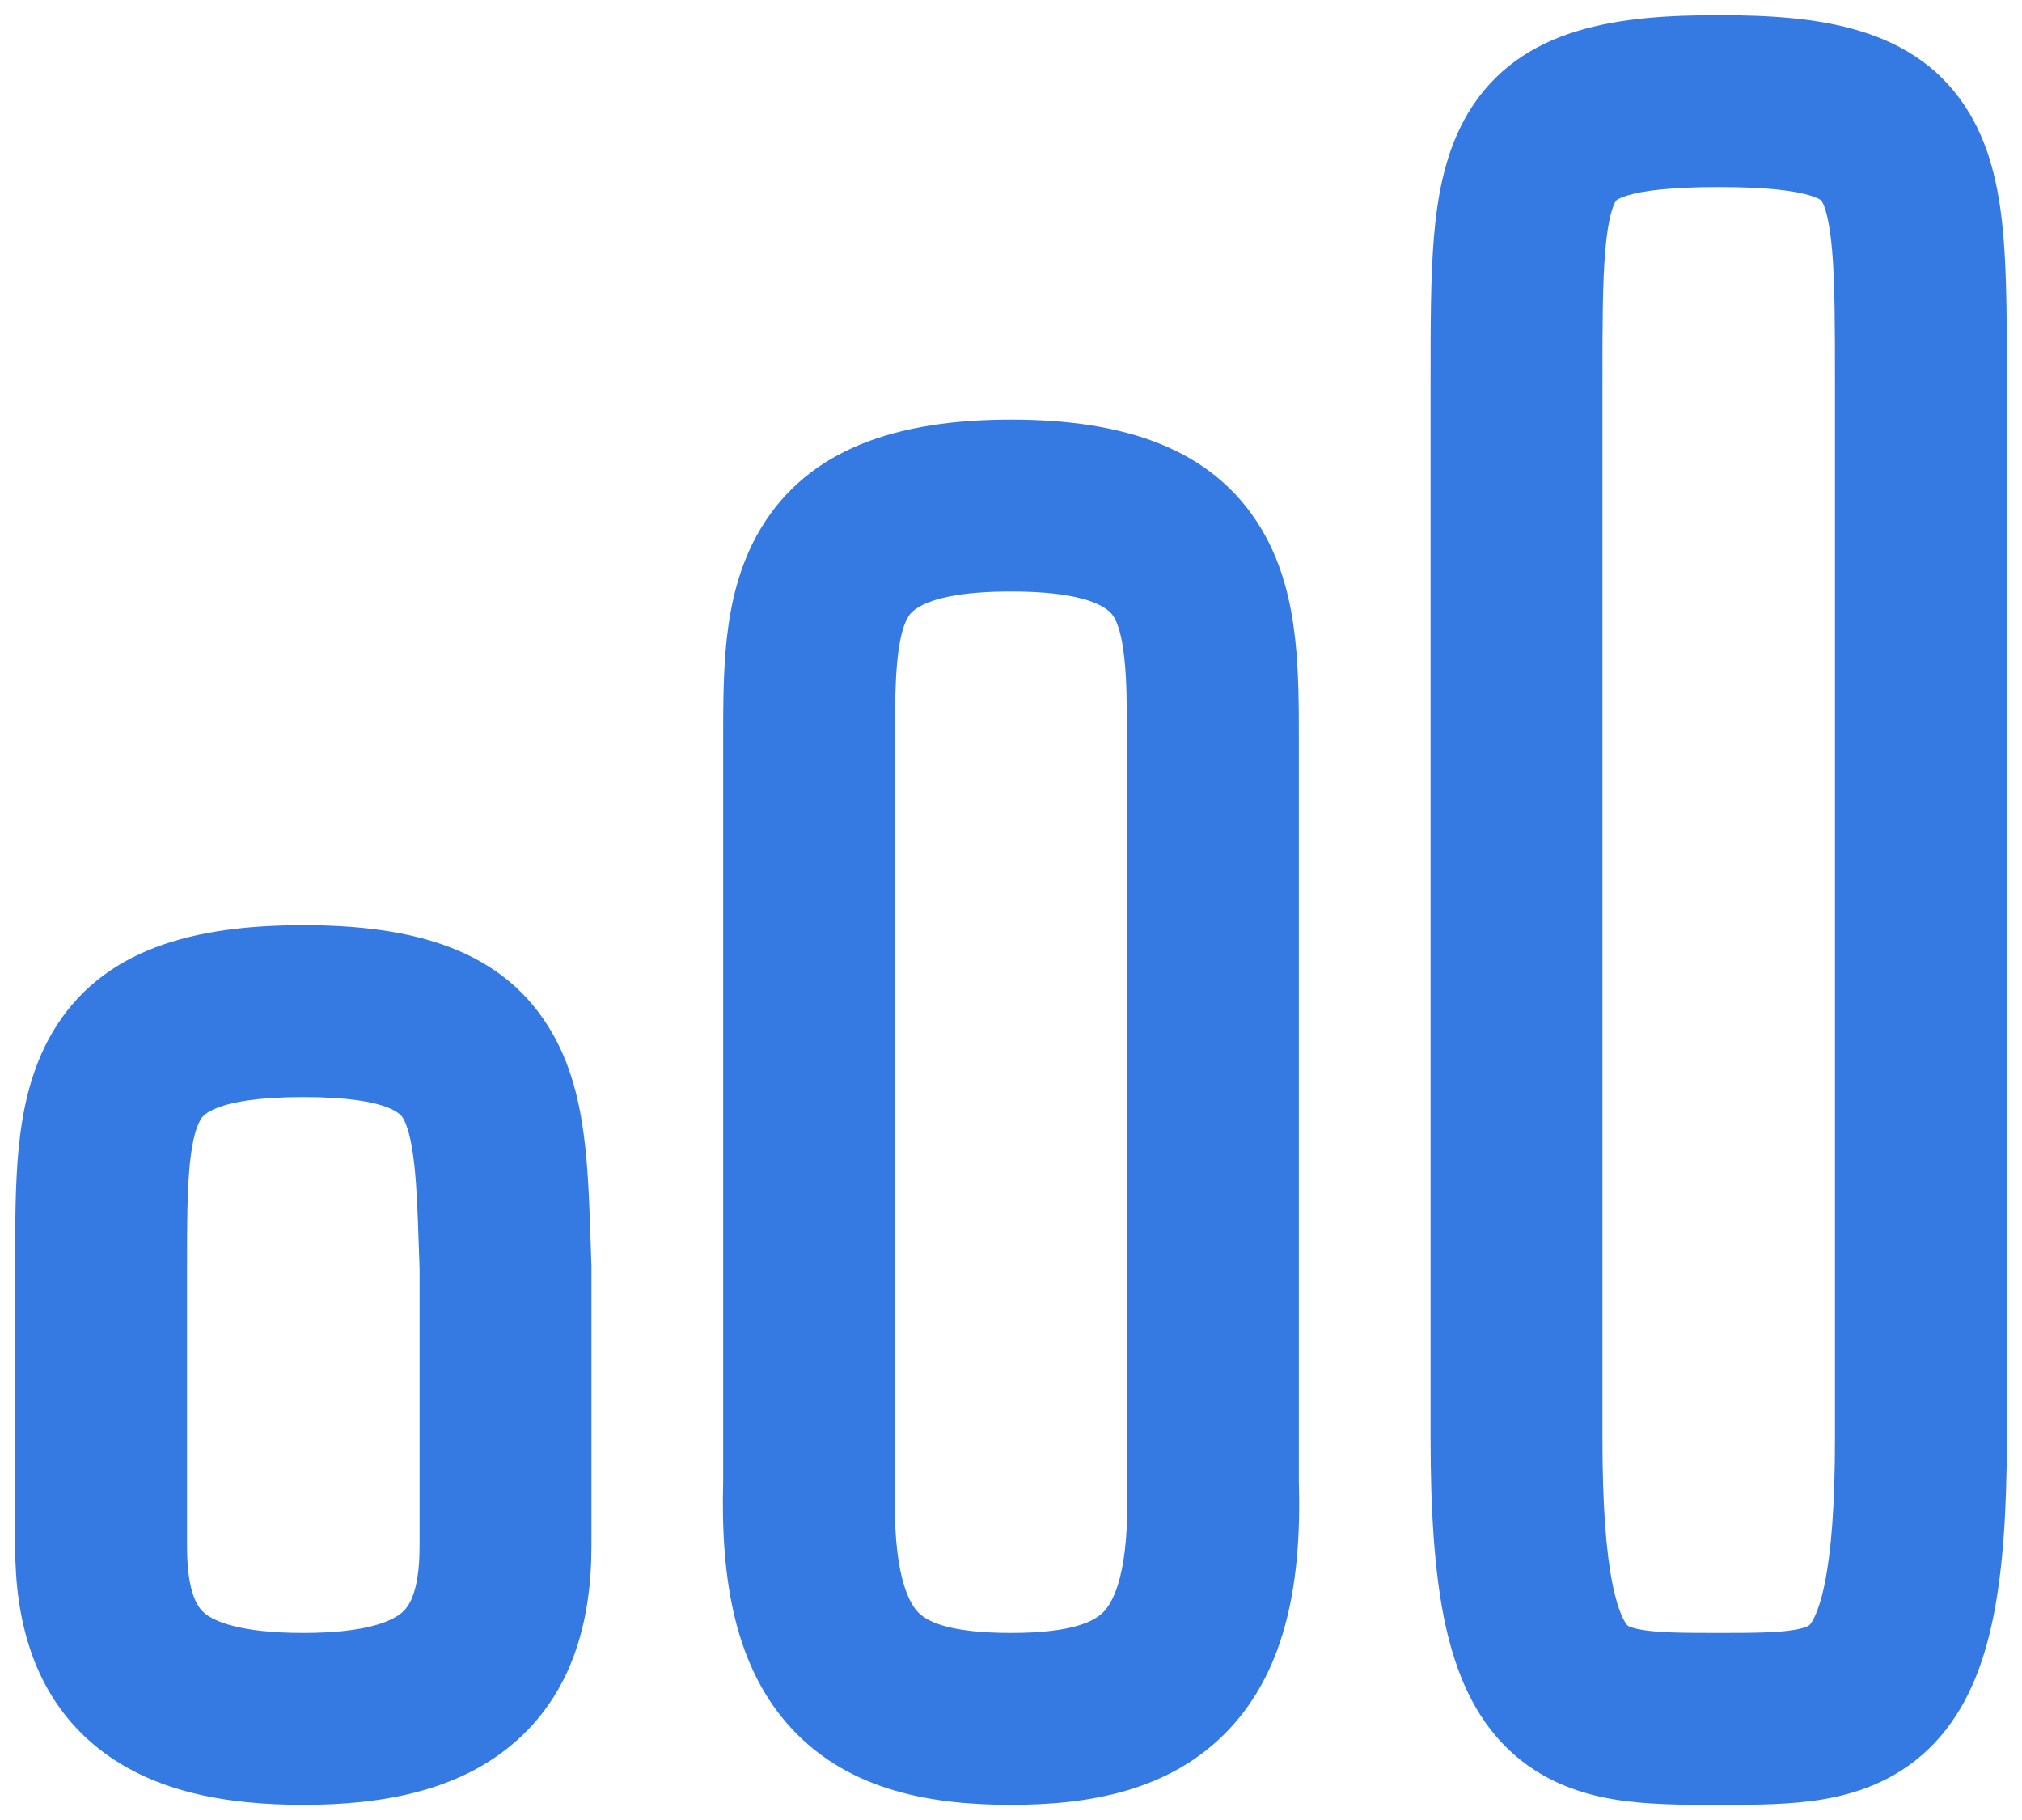 <svg width="20" height="18" viewBox="0 0 20 18" fill="none" xmlns="http://www.w3.org/2000/svg">
<path fill-rule="evenodd" clip-rule="evenodd" d="M15.85 3.778C15.85 3.209 15.851 2.799 15.878 2.479C15.906 2.152 15.956 2.032 15.979 1.993C15.985 1.983 15.987 1.981 15.991 1.979L15.991 1.978C15.997 1.974 16.025 1.955 16.094 1.934C16.25 1.886 16.521 1.85 17 1.85C17.479 1.85 17.75 1.886 17.906 1.934C17.975 1.955 18.003 1.974 18.009 1.978L18.01 1.979C18.013 1.981 18.015 1.983 18.021 1.993C18.045 2.032 18.094 2.152 18.122 2.479C18.149 2.799 18.15 3.209 18.15 3.778V3.791V3.804V3.817V3.831V3.844V3.857V3.871V3.885V3.898V3.912V3.926V3.94V3.954V3.968V3.983V3.997V4.011V4.026V4.04V4.055V4.07V4.085V4.099V4.114V4.129V4.145V4.16V4.175V4.19V4.206V4.221V4.237V4.253V4.268V4.284V4.3V4.316V4.332V4.348V4.364V4.38V4.397V4.413V4.43V4.446V4.463V4.479V4.496V4.513V4.53V4.547V4.564V4.581V4.598V4.615V4.633V4.65V4.667V4.685V4.702V4.72V4.738V4.756V4.773V4.791V4.809V4.827V4.845V4.864V4.882V4.9V4.918V4.937V4.955V4.974V4.992V5.011V5.03V5.048V5.067V5.086V5.105V5.124V5.143V5.162V5.182V5.201V5.22V5.239V5.259V5.278V5.298V5.317V5.337V5.357V5.376V5.396V5.416V5.436V5.456V5.476V5.496V5.516V5.536V5.556V5.577V5.597V5.617V5.638V5.658V5.679V5.699V5.72V5.741V5.761V5.782V5.803V5.824V5.845V5.866V5.887V5.908V5.929V5.95V5.971V5.992V6.013V6.035V6.056V6.077V6.099V6.12V6.142V6.163V6.185V6.207V6.228V6.25V6.272V6.294V6.315V6.337V6.359V6.381V6.403V6.425V6.447V6.469V6.491V6.514V6.536V6.558V6.58V6.603V6.625V6.647V6.67V6.692V6.715V6.737V6.76V6.782V6.805V6.828V6.85V6.873V6.896V6.919V6.941V6.964V6.987V7.01V7.033V7.056V7.079V7.102V7.125V7.148V7.171V7.194V7.217V7.24V7.263V7.287V7.31V7.333V7.356V7.38V7.403V7.426V7.45V7.473V7.496V7.52V7.543V7.567V7.59V7.614V7.637V7.661V7.684V7.708V7.732V7.755V7.779V7.803V7.826V7.85V7.874V7.897V7.921V7.945V7.969V7.992V8.016V8.04V8.064V8.088V8.112V8.135V8.159V8.183V8.207V8.231V8.255V8.279V8.303V8.327V8.351V8.375V8.399V8.423V8.447V8.471V8.495V8.519V8.543V8.567V8.591V8.615V8.639V8.663V8.687V8.711V8.735V8.759V8.783V8.807V8.831V8.855V8.88V8.904V8.928V8.952V8.976V9V9.024V9.048V9.072V9.096V9.12V9.145V9.169V9.193V9.217V9.241V9.265V9.289V9.313V9.337V9.361V9.385V9.409V9.433V9.457V9.481V9.505V9.529V9.553V9.577V9.601V9.625V9.649V9.673V9.697V9.721V9.745V9.769V9.793V9.817V9.841V9.865V9.888V9.912V9.936V9.96V9.984V10.008V10.031V10.055V10.079V10.103V10.126V10.15V10.174V10.197V10.221V10.245V10.268V10.292V10.316V10.339V10.363V10.386V10.41V10.433V10.457V10.48V10.504V10.527V10.55V10.574V10.597V10.62V10.644V10.667V10.69V10.713V10.737V10.76V10.783V10.806V10.829V10.852V10.875V10.898V10.921V10.944V10.967V10.99V11.013V11.036V11.059V11.081V11.104V11.127V11.15V11.172V11.195V11.218V11.24V11.263V11.285V11.308V11.33V11.353V11.375V11.397V11.42V11.442V11.464V11.486V11.508V11.531V11.553V11.575V11.597V11.619V11.641V11.663V11.685V11.706V11.728V11.75V11.772V11.793V11.815V11.837V11.858V11.88V11.901V11.922V11.944V11.965V11.987V12.008V12.029V12.05V12.071V12.092V12.113V12.134V12.155V12.176V12.197V12.218V12.239V12.259V12.28V12.301V12.321V12.342V12.362V12.383V12.403V12.423V12.444V12.464V12.484V12.504V12.524V12.544V12.564V12.584V12.604V12.624V12.643V12.663V12.683V12.702V12.722V12.741V12.761V12.78V12.799V12.819V12.838V12.857V12.876V12.895V12.914V12.933V12.951V12.97V12.989V13.008V13.026V13.045V13.063V13.082V13.1V13.118V13.136V13.155V13.173V13.191V13.209V13.227V13.244V13.262V13.28V13.297V13.315V13.333V13.35V13.367V13.385V13.402V13.419V13.436V13.453V13.47V13.487V13.504V13.521V13.537V13.554V13.57V13.587V13.603V13.62V13.636V13.652V13.668V13.684V13.7V13.716V13.732V13.748V13.763V13.779V13.794V13.81V13.825V13.84V13.855V13.871V13.886V13.9V13.915V13.93V13.945V13.96V13.974V13.989V14.003V14.017V14.032V14.046V14.06V14.074V14.088V14.102V14.115V14.129V14.143V14.156V14.169V14.183V14.196V14.209V14.222C18.15 14.894 18.112 15.35 18.049 15.659C17.986 15.969 17.912 16.056 17.9 16.07C17.895 16.075 17.891 16.078 17.878 16.084C17.861 16.093 17.824 16.106 17.752 16.119C17.586 16.147 17.369 16.15 17 16.15C16.626 16.15 16.406 16.147 16.239 16.119C16.166 16.106 16.129 16.092 16.113 16.085C16.101 16.079 16.098 16.076 16.095 16.072C16.084 16.061 16.011 15.974 15.949 15.662C15.887 15.352 15.85 14.896 15.85 14.222V3.778ZM17 0.15C16.034 0.15 15.041 0.252 14.521 1.118C14.295 1.496 14.219 1.931 14.184 2.334C14.15 2.735 14.15 3.217 14.15 3.746V3.746V3.778V14.222C14.15 14.938 14.188 15.523 14.281 15.994C14.375 16.463 14.539 16.898 14.852 17.233C15.182 17.585 15.584 17.731 15.952 17.794C16.278 17.85 16.641 17.85 16.96 17.85L17 17.85L17.04 17.85C17.353 17.85 17.715 17.85 18.04 17.794C18.407 17.731 18.807 17.586 19.137 17.236C19.452 16.902 19.619 16.469 19.715 15.998C19.811 15.525 19.85 14.939 19.85 14.222V14.209V14.196V14.183V14.169V14.156V14.143V14.129V14.115V14.102V14.088V14.074V14.06V14.046V14.032V14.017V14.003V13.989V13.974V13.96V13.945V13.93V13.915V13.9V13.886V13.871V13.855V13.84V13.825V13.81V13.794V13.779V13.763V13.748V13.732V13.716V13.7V13.684V13.668V13.652V13.636V13.62V13.603V13.587V13.57V13.554V13.537V13.521V13.504V13.487V13.47V13.453V13.436V13.419V13.402V13.385V13.367V13.35V13.333V13.315V13.297V13.28V13.262V13.244V13.227V13.209V13.191V13.173V13.155V13.136V13.118V13.1V13.082V13.063V13.045V13.026V13.008V12.989V12.97V12.951V12.933V12.914V12.895V12.876V12.857V12.838V12.819V12.799V12.78V12.761V12.741V12.722V12.702V12.683V12.663V12.643V12.624V12.604V12.584V12.564V12.544V12.524V12.504V12.484V12.464V12.444V12.423V12.403V12.383V12.362V12.342V12.321V12.301V12.28V12.259V12.239V12.218V12.197V12.176V12.155V12.134V12.113V12.092V12.071V12.05V12.029V12.008V11.987V11.965V11.944V11.922V11.901V11.88V11.858V11.837V11.815V11.793V11.772V11.75V11.728V11.706V11.685V11.663V11.641V11.619V11.597V11.575V11.553V11.531V11.508V11.486V11.464V11.442V11.42V11.397V11.375V11.353V11.33V11.308V11.285V11.263V11.24V11.218V11.195V11.172V11.15V11.127V11.104V11.081V11.059V11.036V11.013V10.99V10.967V10.944V10.921V10.898V10.875V10.852V10.829V10.806V10.783V10.76V10.737V10.713V10.69V10.667V10.644V10.62V10.597V10.574V10.55V10.527V10.504V10.48V10.457V10.433V10.41V10.386V10.363V10.339V10.316V10.292V10.268V10.245V10.221V10.197V10.174V10.15V10.126V10.103V10.079V10.055V10.031V10.008V9.984V9.96V9.936V9.912V9.888V9.865V9.841V9.817V9.793V9.769V9.745V9.721V9.697V9.673V9.649V9.625V9.601V9.577V9.553V9.529V9.505V9.481V9.457V9.433V9.409V9.385V9.361V9.337V9.313V9.289V9.265V9.241V9.217V9.193V9.169V9.145V9.12V9.096V9.072V9.048V9.024V9V8.976V8.952V8.928V8.904V8.88V8.855V8.831V8.807V8.783V8.759V8.735V8.711V8.687V8.663V8.639V8.615V8.591V8.567V8.543V8.519V8.495V8.471V8.447V8.423V8.399V8.375V8.351V8.327V8.303V8.279V8.255V8.231V8.207V8.183V8.159V8.135V8.112V8.088V8.064V8.04V8.016V7.992V7.969V7.945V7.921V7.897V7.874V7.85V7.826V7.803V7.779V7.755V7.732V7.708V7.684V7.661V7.637V7.614V7.59V7.567V7.543V7.52V7.496V7.473V7.45V7.426V7.403V7.38V7.356V7.333V7.31V7.287V7.263V7.24V7.217V7.194V7.171V7.148V7.125V7.102V7.079V7.056V7.033V7.01V6.987V6.964V6.941V6.919V6.896V6.873V6.85V6.828V6.805V6.782V6.76V6.737V6.715V6.692V6.67V6.647V6.625V6.603V6.58V6.558V6.536V6.514V6.491V6.469V6.447V6.425V6.403V6.381V6.359V6.337V6.315V6.294V6.272V6.25V6.228V6.207V6.185V6.163V6.142V6.12V6.099V6.077V6.056V6.035V6.013V5.992V5.971V5.95V5.929V5.908V5.887V5.866V5.845V5.824V5.803V5.782V5.761V5.741V5.72V5.699V5.679V5.658V5.638V5.617V5.597V5.577V5.556V5.536V5.516V5.496V5.476V5.456V5.436V5.416V5.396V5.376V5.357V5.337V5.317V5.298V5.278V5.259V5.239V5.22V5.201V5.182V5.162V5.143V5.124V5.105V5.086V5.067V5.048V5.03V5.011V4.992V4.974V4.955V4.937V4.918V4.9V4.882V4.864V4.845V4.827V4.809V4.791V4.773V4.756V4.738V4.72V4.702V4.685V4.667V4.65V4.633V4.615V4.598V4.581V4.564V4.547V4.53V4.513V4.496V4.479V4.463V4.446V4.43V4.413V4.397V4.38V4.364V4.348V4.332V4.316V4.3V4.284V4.268V4.253V4.237V4.221V4.206V4.19V4.175V4.16V4.145V4.129V4.114V4.099V4.085V4.07V4.055V4.04V4.026V4.011V3.997V3.983V3.968V3.954V3.94V3.926V3.912V3.898V3.885V3.871V3.857V3.844V3.831V3.817V3.804V3.791V3.778L19.85 3.746C19.85 3.217 19.85 2.735 19.816 2.334C19.781 1.931 19.706 1.496 19.479 1.118C18.959 0.252 17.966 0.15 17 0.15ZM8.879 6.5C8.854 6.725 8.853 6.988 8.853 7.333L8.853 11L8.853 14.667C8.853 14.675 8.853 14.683 8.853 14.691C8.828 15.551 8.984 15.841 9.077 15.941C9.158 16.027 9.36 16.15 10 16.15C10.626 16.15 10.834 16.028 10.919 15.938C11.014 15.837 11.174 15.546 11.147 14.694C11.147 14.685 11.146 14.676 11.146 14.667V11L11.146 7.333C11.146 6.988 11.146 6.725 11.12 6.5C11.096 6.278 11.054 6.164 11.018 6.103L11.017 6.101C10.993 6.062 10.868 5.85 10 5.85C9.131 5.85 9.006 6.062 8.983 6.101L8.982 6.103C8.945 6.164 8.904 6.278 8.879 6.5ZM7.523 5.23C8.002 4.43 8.888 4.15 10 4.15C11.112 4.15 11.997 4.43 12.476 5.23C12.689 5.586 12.772 5.972 12.81 6.313C12.847 6.641 12.847 6.994 12.847 7.309L12.847 7.333L12.847 11V14.653C12.876 15.629 12.726 16.5 12.156 17.104C11.574 17.722 10.754 17.85 10 17.85C9.238 17.85 8.415 17.723 7.835 17.101C7.269 16.495 7.127 15.623 7.153 14.655L7.153 11L7.153 7.333L7.153 7.309C7.153 6.994 7.153 6.641 7.189 6.313C7.227 5.972 7.31 5.586 7.523 5.23ZM1.877 11.52C1.851 11.783 1.85 12.102 1.85 12.528V15.294C1.85 15.775 1.966 15.906 2.023 15.954C2.114 16.031 2.362 16.15 3 16.15C3.624 16.15 3.875 16.033 3.972 15.952C4.033 15.901 4.15 15.767 4.15 15.294V15.287V15.28V15.273V15.266V15.259V15.252V15.245V15.238V15.231V15.224V15.217V15.21V15.203V15.196V15.189V15.182V15.175V15.168V15.162V15.155V15.148V15.141V15.134V15.127V15.121V15.114V15.107V15.1V15.094V15.087V15.08V15.074V15.067V15.06V15.054V15.047V15.04V15.034V15.027V15.021V15.014V15.008V15.001V14.994V14.988V14.981V14.975V14.968V14.962V14.956V14.949V14.943V14.936V14.93V14.923V14.917V14.911V14.904V14.898V14.892V14.885V14.879V14.873V14.866V14.86V14.854V14.848V14.841V14.835V14.829V14.823V14.816V14.81V14.804V14.798V14.792V14.786V14.78V14.773V14.767V14.761V14.755V14.749V14.743V14.737V14.731V14.725V14.719V14.713V14.707V14.701V14.695V14.689V14.683V14.677V14.671V14.665V14.659V14.653V14.647V14.642V14.636V14.63V14.624V14.618V14.612V14.606V14.601V14.595V14.589V14.583V14.577V14.572V14.566V14.56V14.554V14.549V14.543V14.537V14.531V14.526V14.52V14.514V14.509V14.503V14.497V14.492V14.486V14.48V14.475V14.469V14.464V14.458V14.452V14.447V14.441V14.436V14.43V14.425V14.419V14.414V14.408V14.402V14.397V14.392V14.386V14.38V14.375V14.37V14.364V14.359V14.353V14.348V14.342V14.337V14.332V14.326V14.321V14.315V14.31V14.305V14.299V14.294V14.289V14.283V14.278V14.273V14.267V14.262V14.257V14.251V14.246V14.241V14.235V14.23V14.225V14.22V14.214V14.209V14.204V14.198V14.193V14.188V14.183V14.178V14.172V14.167V14.162V14.157V14.152V14.146V14.141V14.136V14.131V14.126V14.121V14.115V14.11V14.105V14.1V14.095V14.09V14.085V14.08V14.074V14.069V14.064V14.059V14.054V14.049V14.044V14.039V14.034V14.029V14.024V14.019V14.014V14.008V14.004V13.998V13.993V13.988V13.983V13.978V13.973V13.968V13.963V13.958V13.953V13.948V13.943V13.938V13.933V13.928V13.924V13.918V13.914V13.909V13.904V13.899V13.894V13.889V13.884V13.879V13.874V13.869V13.864V13.859V13.854V13.849V13.844V13.839V13.835V13.83V13.825V13.82V13.815V13.81V13.805V13.8V13.795V13.79V13.786V13.781V13.776V13.771V13.766V13.761V13.756V13.752V13.747V13.742V13.737V13.732V13.727V13.722V13.717V13.713V13.708V13.703V13.698V13.693V13.688V13.684V13.679V13.674V13.669V13.664V13.659V13.655V13.65V13.645V13.64V13.635V13.63V13.626V13.621V13.616V13.611V13.606V13.601V13.597V13.592V13.587V13.582V13.577V13.572V13.568V13.563V13.558V13.553V13.549V13.544V13.539V13.534V13.529V13.524V13.52V13.515V13.51V13.505V13.5V13.495V13.491V13.486V13.481V13.476V13.471V13.467V13.462V13.457V13.452V13.447V13.443V13.438V13.433V13.428V13.423V13.418V13.414V13.409V13.404V13.399V13.394V13.389V13.384V13.38V13.375V13.37V13.365V13.36V13.355V13.351V13.346V13.341V13.336V13.331V13.326V13.322V13.317V13.312V13.307V13.302V13.297V13.292V13.287V13.283V13.278V13.273V13.268V13.263V13.258V13.253V13.248V13.243V13.239V13.234V13.229V13.224V13.219V13.214V13.209V13.204V13.199V13.194V13.189V13.184V13.18V13.175V13.17V13.165V13.16V13.155V13.15V13.145V13.14V13.135V13.13V13.125V13.12V13.115V13.11V13.105V13.1V13.095V13.09V13.085V13.08V13.075V13.07V13.065V13.06V13.055V13.05V13.045V13.04V13.035V13.03V13.025V13.02V13.015V13.01V13.005V12.999V12.994V12.989V12.984V12.979V12.974V12.969V12.964V12.959V12.954V12.948V12.943V12.938V12.933V12.928V12.923V12.918V12.912V12.907V12.902V12.897V12.892V12.886V12.881V12.876V12.871V12.866V12.86V12.855V12.85V12.845V12.839V12.834V12.829V12.823V12.818V12.813V12.808V12.802V12.797V12.792V12.786V12.781V12.776V12.77V12.765V12.76V12.754V12.749V12.744V12.738V12.733V12.727V12.722V12.717V12.711V12.706V12.7V12.695V12.689V12.684V12.678V12.673V12.668V12.662V12.656V12.651V12.646V12.64V12.634V12.629V12.623V12.618V12.612V12.607V12.601V12.595V12.59V12.584V12.579V12.573V12.567V12.562V12.556V12.55V12.545V12.543L4.143 12.341V12.341C4.132 12.011 4.123 11.754 4.099 11.527C4.069 11.254 4.025 11.127 3.99 11.065L3.989 11.064C3.98 11.044 3.893 10.85 3 10.85C2.103 10.85 1.998 11.046 1.984 11.073L1.983 11.075C1.948 11.133 1.903 11.256 1.877 11.52ZM0.517 10.213C1.007 9.379 1.925 9.15 3 9.15C4.077 9.15 4.986 9.381 5.466 10.223C5.674 10.586 5.75 10.988 5.789 11.344C5.821 11.64 5.832 11.975 5.843 12.305C5.845 12.369 5.847 12.434 5.849 12.498L5.85 12.507L5.85 12.528V12.534V12.539V12.545V12.55V12.556V12.562V12.567V12.573V12.579V12.584V12.59V12.595V12.601V12.607V12.612V12.618V12.623V12.629V12.634V12.64V12.646V12.651V12.656V12.662V12.668V12.673V12.678V12.684V12.689V12.695V12.7V12.706V12.711V12.717V12.722V12.727V12.733V12.738V12.744V12.749V12.754V12.76V12.765V12.77V12.776V12.781V12.786V12.792V12.797V12.802V12.808V12.813V12.818V12.823V12.829V12.834V12.839V12.845V12.85V12.855V12.86V12.866V12.871V12.876V12.881V12.886V12.892V12.897V12.902V12.907V12.912V12.918V12.923V12.928V12.933V12.938V12.943V12.948V12.954V12.959V12.964V12.969V12.974V12.979V12.984V12.989V12.994V12.999V13.005V13.01V13.015V13.02V13.025V13.03V13.035V13.04V13.045V13.05V13.055V13.06V13.065V13.07V13.075V13.08V13.085V13.09V13.095V13.1V13.105V13.11V13.115V13.12V13.125V13.13V13.135V13.14V13.145V13.15V13.155V13.16V13.165V13.17V13.175V13.18V13.184V13.189V13.194V13.199V13.204V13.209V13.214V13.219V13.224V13.229V13.234V13.239V13.243V13.248V13.253V13.258V13.263V13.268V13.273V13.278V13.283V13.287V13.292V13.297V13.302V13.307V13.312V13.317V13.322V13.326V13.331V13.336V13.341V13.346V13.351V13.355V13.36V13.365V13.37V13.375V13.38V13.384V13.389V13.394V13.399V13.404V13.409V13.414V13.418V13.423V13.428V13.433V13.438V13.443V13.447V13.452V13.457V13.462V13.467V13.471V13.476V13.481V13.486V13.491V13.495V13.5V13.505V13.51V13.515V13.52V13.524V13.529V13.534V13.539V13.544V13.549V13.553V13.558V13.563V13.568V13.572V13.577V13.582V13.587V13.592V13.597V13.601V13.606V13.611V13.616V13.621V13.626V13.63V13.635V13.64V13.645V13.65V13.655V13.659V13.664V13.669V13.674V13.679V13.684V13.688V13.693V13.698V13.703V13.708V13.713V13.717V13.722V13.727V13.732V13.737V13.742V13.747V13.752V13.756V13.761V13.766V13.771V13.776V13.781V13.786V13.79V13.795V13.8V13.805V13.81V13.815V13.82V13.825V13.83V13.835V13.839V13.844V13.849V13.854V13.859V13.864V13.869V13.874V13.879V13.884V13.889V13.894V13.899V13.904V13.909V13.914V13.918V13.924V13.928V13.933V13.938V13.943V13.948V13.953V13.958V13.963V13.968V13.973V13.978V13.983V13.988V13.993V13.998V14.004V14.008V14.014V14.019V14.024V14.029V14.034V14.039V14.044V14.049V14.054V14.059V14.064V14.069V14.074V14.08V14.085V14.09V14.095V14.1V14.105V14.11V14.115V14.121V14.126V14.131V14.136V14.141V14.146V14.152V14.157V14.162V14.167V14.172V14.178V14.183V14.188V14.193V14.198V14.204V14.209V14.214V14.22V14.225V14.23V14.235V14.241V14.246V14.251V14.257V14.262V14.267V14.273V14.278V14.283V14.289V14.294V14.299V14.305V14.31V14.315V14.321V14.326V14.332V14.337V14.342V14.348V14.353V14.359V14.364V14.37V14.375V14.38V14.386V14.392V14.397V14.402V14.408V14.414V14.419V14.425V14.43V14.436V14.441V14.447V14.452V14.458V14.464V14.469V14.475V14.48V14.486V14.492V14.497V14.503V14.509V14.514V14.52V14.526V14.531V14.537V14.543V14.549V14.554V14.56V14.566V14.572V14.577V14.583V14.589V14.595V14.601V14.606V14.612V14.618V14.624V14.63V14.636V14.642V14.647V14.653V14.659V14.665V14.671V14.677V14.683V14.689V14.695V14.701V14.707V14.713V14.719V14.725V14.731V14.737V14.743V14.749V14.755V14.761V14.767V14.773V14.78V14.786V14.792V14.798V14.804V14.81V14.816V14.823V14.829V14.835V14.841V14.848V14.854V14.86V14.866V14.873V14.879V14.885V14.892V14.898V14.904V14.911V14.917V14.923V14.93V14.936V14.943V14.949V14.956V14.962V14.968V14.975V14.981V14.988V14.994V15.001V15.008V15.014V15.021V15.027V15.034V15.04V15.047V15.054V15.06V15.067V15.074V15.08V15.087V15.094V15.1V15.107V15.114V15.121V15.127V15.134V15.141V15.148V15.155V15.162V15.168V15.175V15.182V15.189V15.196V15.203V15.21V15.217V15.224V15.231V15.238V15.245V15.252V15.259V15.266V15.273V15.28V15.287V15.294C5.85 16.037 5.658 16.756 5.065 17.254C4.507 17.722 3.759 17.85 3 17.85C2.234 17.85 1.482 17.723 0.925 17.252C0.332 16.75 0.15 16.029 0.15 15.294V12.528V12.5V12.5C0.15 12.109 0.15 11.708 0.185 11.351C0.222 10.986 0.302 10.58 0.517 10.213Z" fill="#347AE2"/>
</svg>
